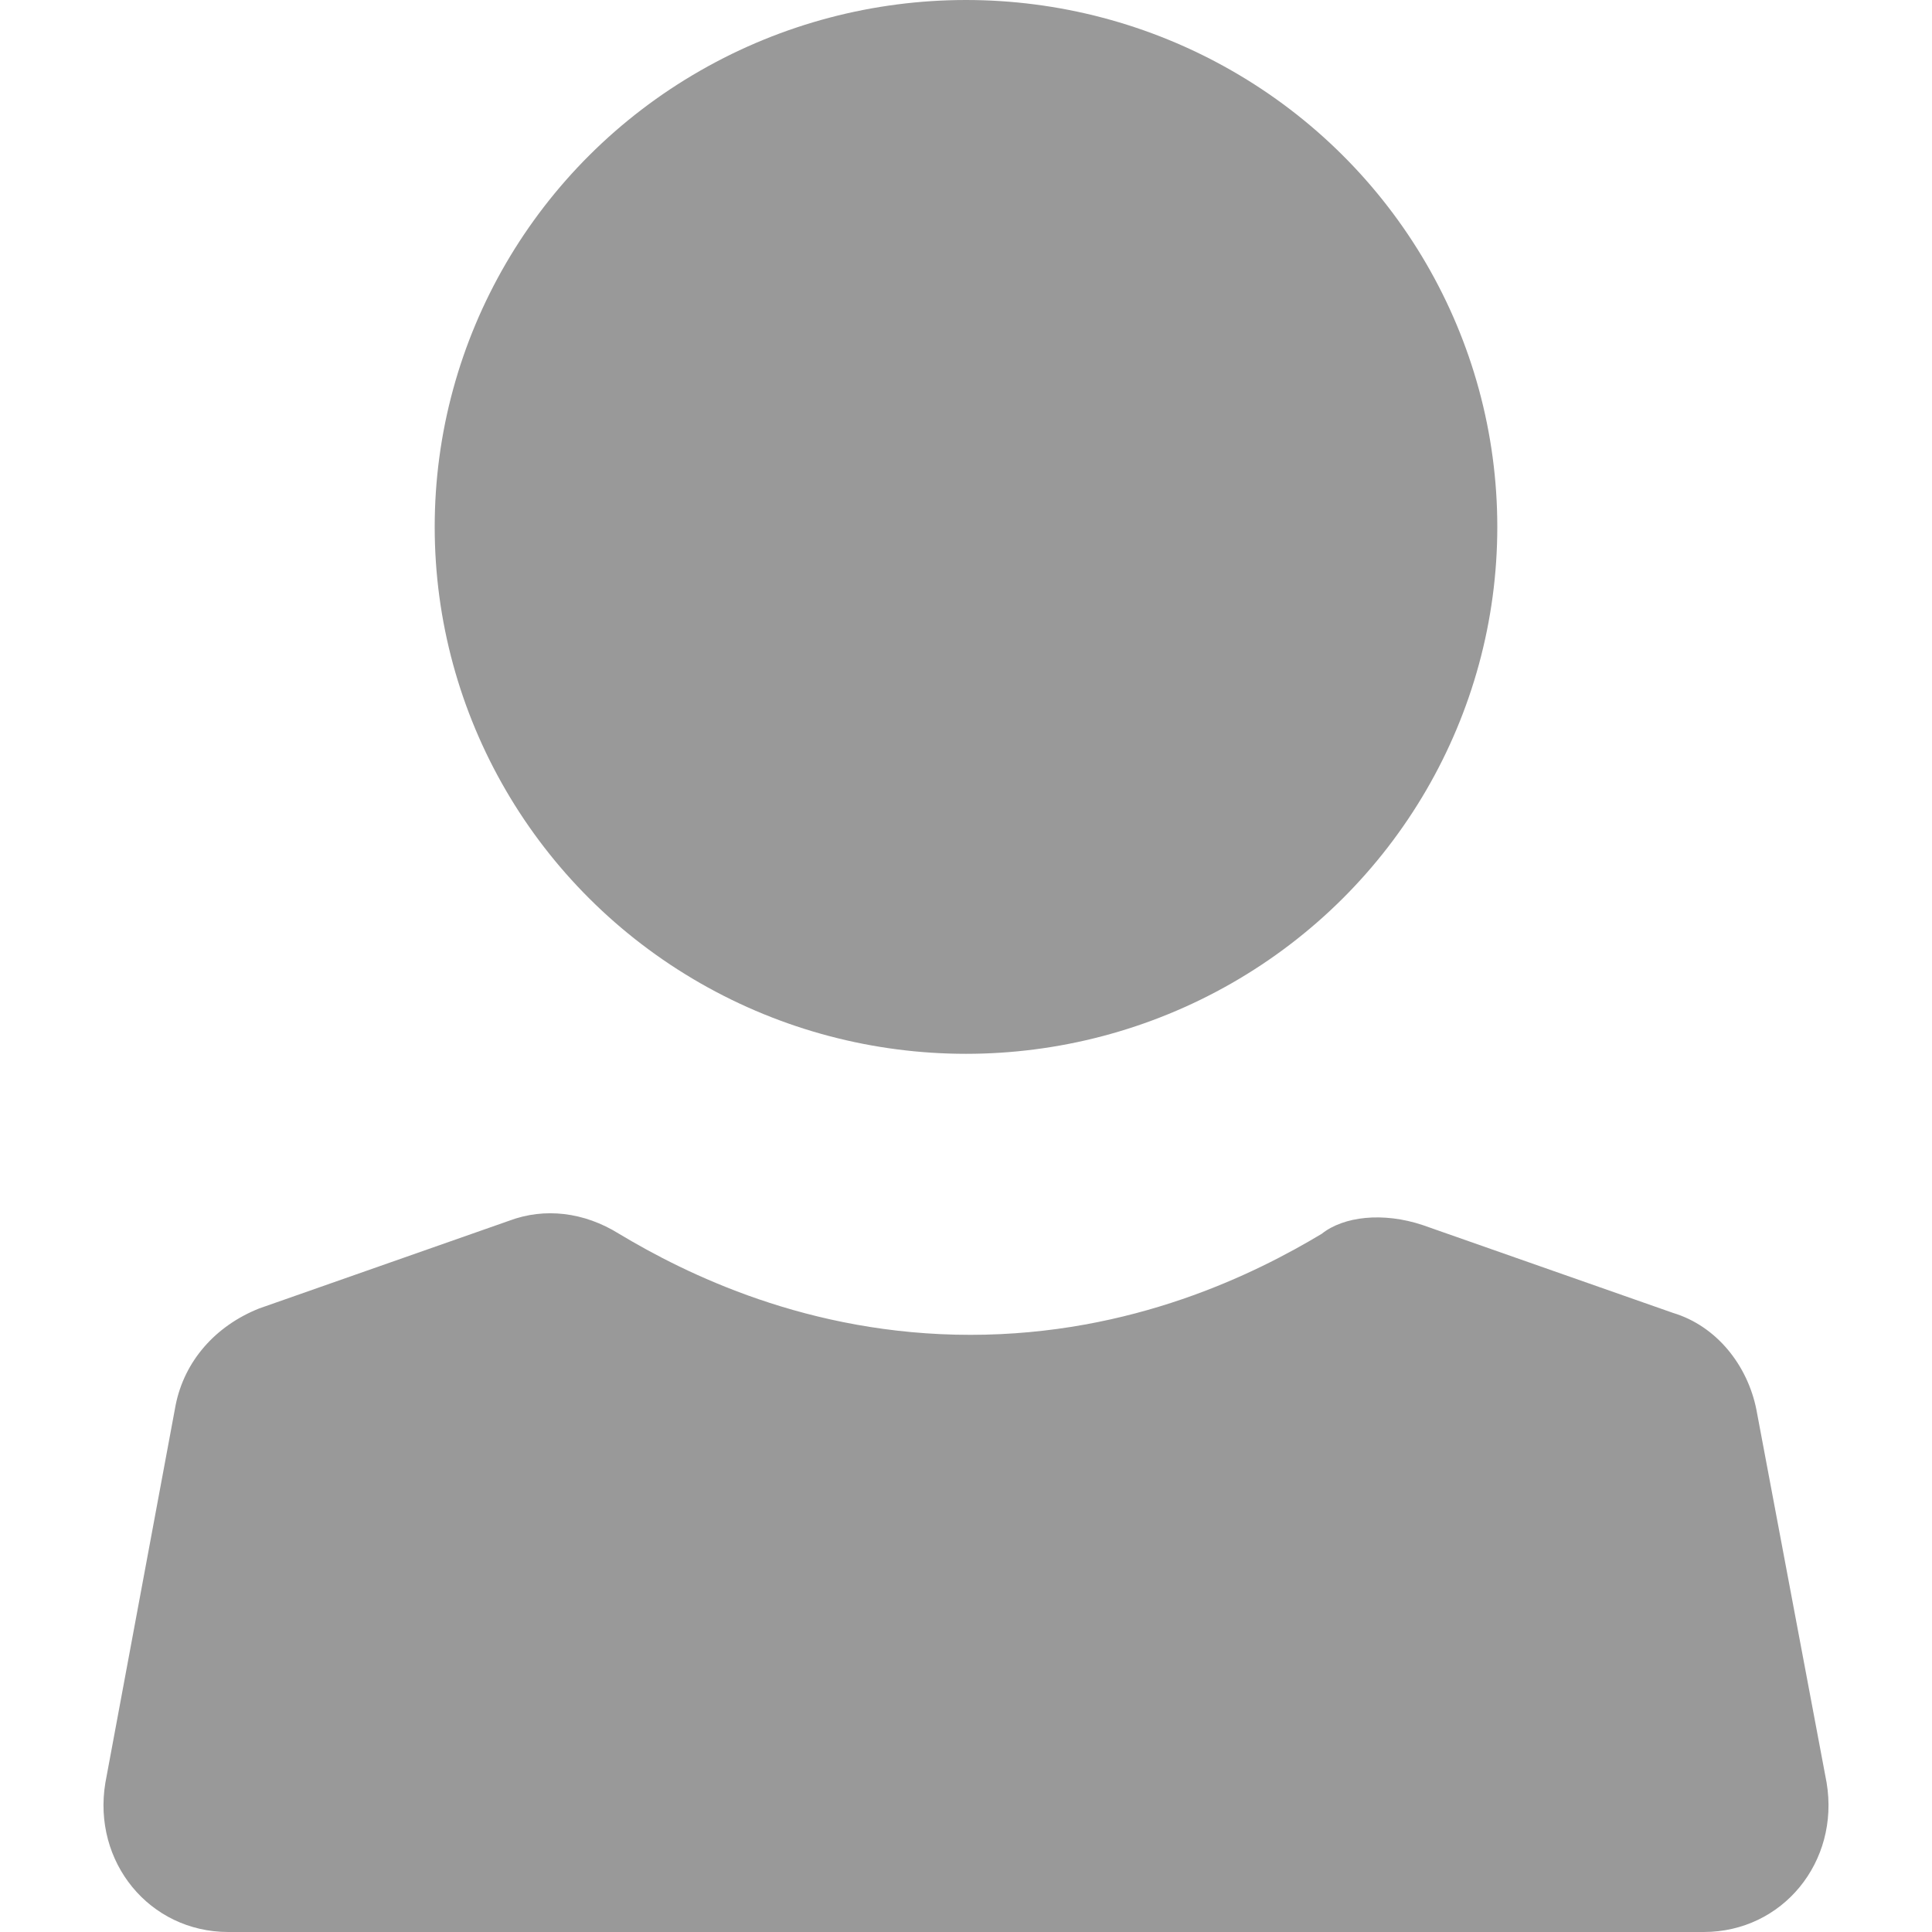 <?xml version="1.0" encoding="utf-8"?>
<!-- Generator: Adobe Illustrator 19.0.0, SVG Export Plug-In . SVG Version: 6.00 Build 0)  -->
<svg version="1.1" id="图层_1" xmlns="http://www.w3.org/2000/svg" xmlns:xlink="http://www.w3.org/1999/xlink" x="0px" y="0px"
	 viewBox="0 0 44 44" style="enable-background:new 0 0 44 44;" xml:space="preserve">
<style type="text/css">
	.st0{fill:#999;}
</style>
<g id="XMLID_245_">
	<g id="XMLID_253_">
		<g id="XMLID_255_">
			<ellipse id="XMLID_16_" class="st0" cx="22" cy="12" rx="12.1" ry="12"/>
		</g>
	</g>
	<g id="XMLID_248_">
		<path id="XMLID_15_" class="st0" d="M32.4,27.9l5.7,2c1,0.3,1.7,1.2,1.9,2.2l1.6,8.5c0.3,1.8-1,3.4-2.8,3.4H5.2
			c-1.8,0-3.1-1.6-2.8-3.4L4,32c0.2-1,0.9-1.8,1.9-2.2l5.7-2c0.8-0.3,1.7-0.2,2.5,0.3c1.5,0.9,4.3,2.3,8,2.3s6.5-1.4,8-2.3
			C30.6,27.7,31.5,27.6,32.4,27.9z"/>
	</g>
</g>
</svg>
